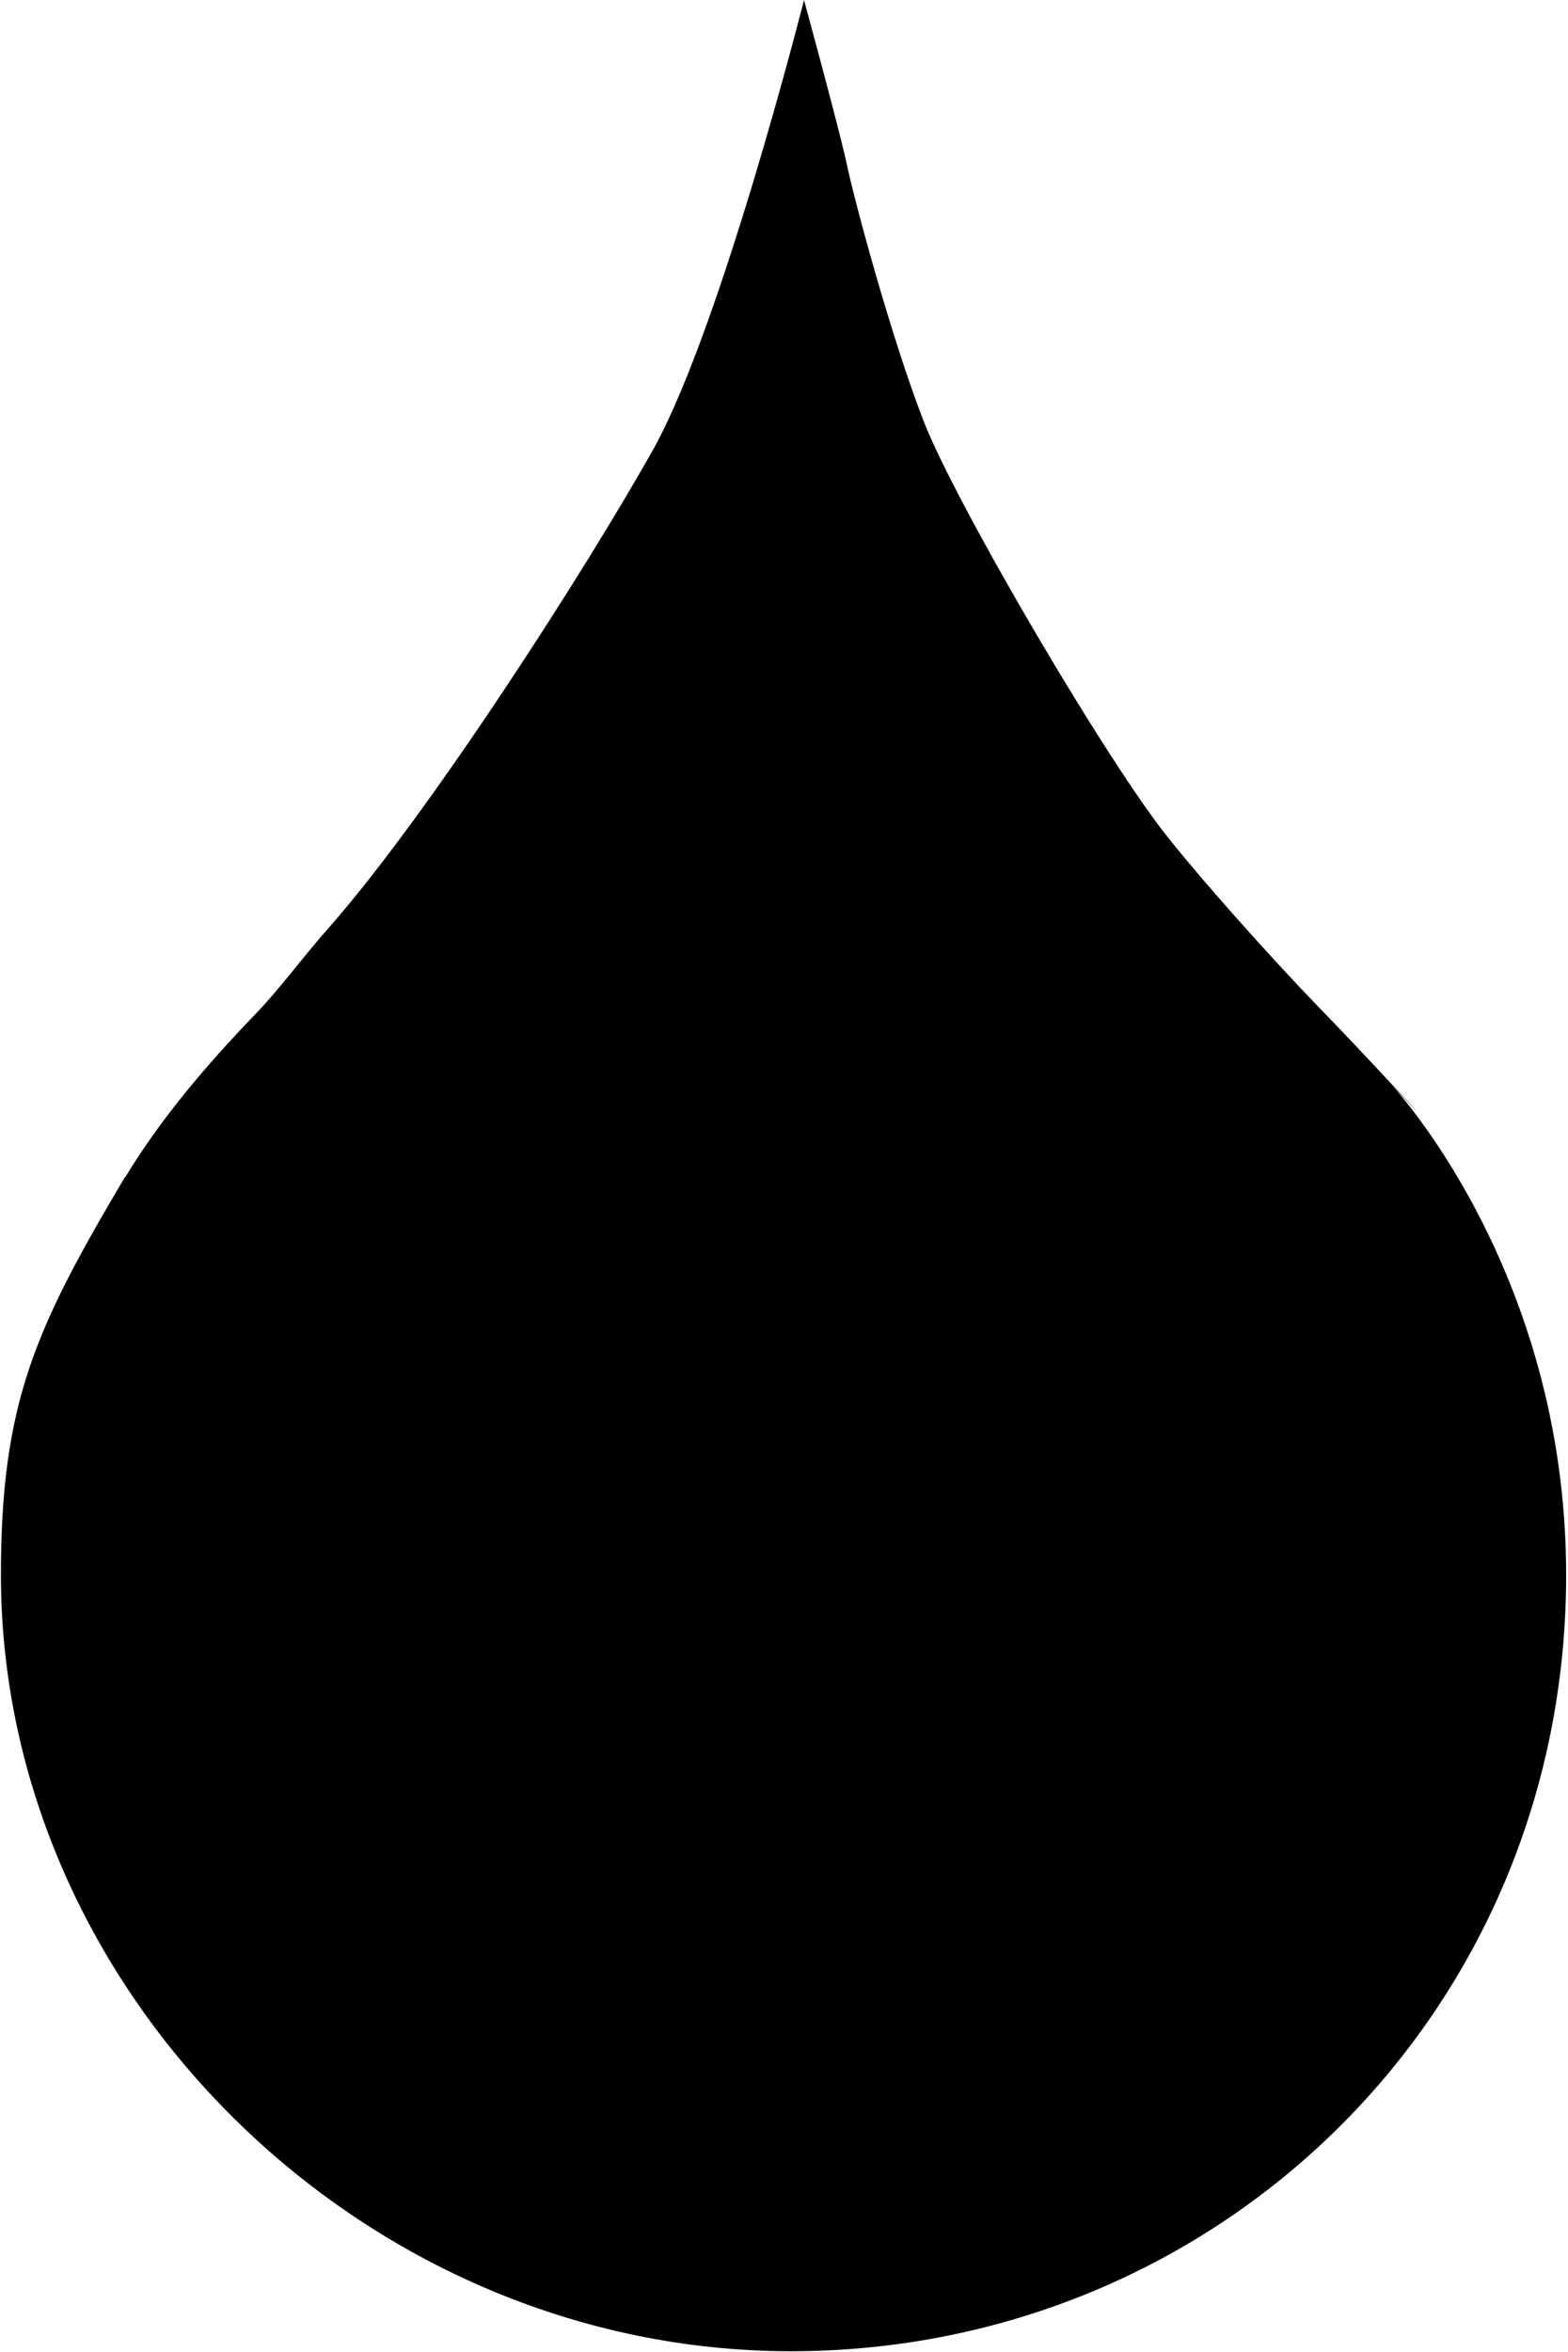 <?xml version="1.0" encoding="iso-8859-1"?>
<!DOCTYPE svg PUBLIC "-//W3C//DTD SVG 20000303 Stylable//EN" "http://www.w3.org/TR/2000/03/WD-SVG-20000303/DTD/svg-20000303-stylable.dtd">
<!-- Creator: CorelDRAW --><svg height="2.527in" space="preserve" style="shape-rendering:geometricPrecision; text-rendering:geometricPrecision; image-rendering:optimizeQuality" viewBox="-2507 0 1685 2527" width="1.685in" x="-2.507in" y="-1.186in">
  <defs>
    <style type="text/css"><![CDATA[
    .str0 {stroke:#1F1A17;stroke-width:3}
    .fil0 {fill:#1F1A17}
    .fil1 {fill:#FFFFFF}
   ]]></style>
  </defs>
  <g id="Layer 1">
    <path class="fil0 str0" d="M-1088 1084c26,26 160,170 76,81 -1,-1 188,198 188,527 0,471 -374,834 -833,834 -459,0 -849,-384 -849,-834 0,-185 37,-265 133,-427 0,0 0,0 1,-1 39,-64 88,-121 139,-174 28,-29 53,-64 80,-94 108,-123 275,-383 349,-515 73,-133 161,-481 161,-481 0,0 35,128 45,172 9,44 49,191 83,279 34,89 201,373 265,451 35,44 105,123 162,182z" id="43381000"/>
    <g></g>
    <path class="fil1" d="M-1727 1171c73,0 179,119 240,241 60,121 151,288 151,288l-116 55 354 51 144 -255 -152 53 -230 -377c0,0 -19,-63 -184,-63 -165,0 -207,7 -207,7zm503 706c-37,63 -193,96 -328,88 -135,-9 -325,-13 -325,-13l10 -129 -221 281 149 253 30 -158 441 -11c0,0 64,15 147,-128 82,-143 97,-183 97,-183zm-862 83c-37,-64 13,-215 87,-328 75,-113 174,-276 174,-276l106 73 -133 -331 -293 3 122 104 -211 388c0,0 -45,48 37,191 83,143 111,176 111,176z" id="43381616"/>
  </g>
</svg>
